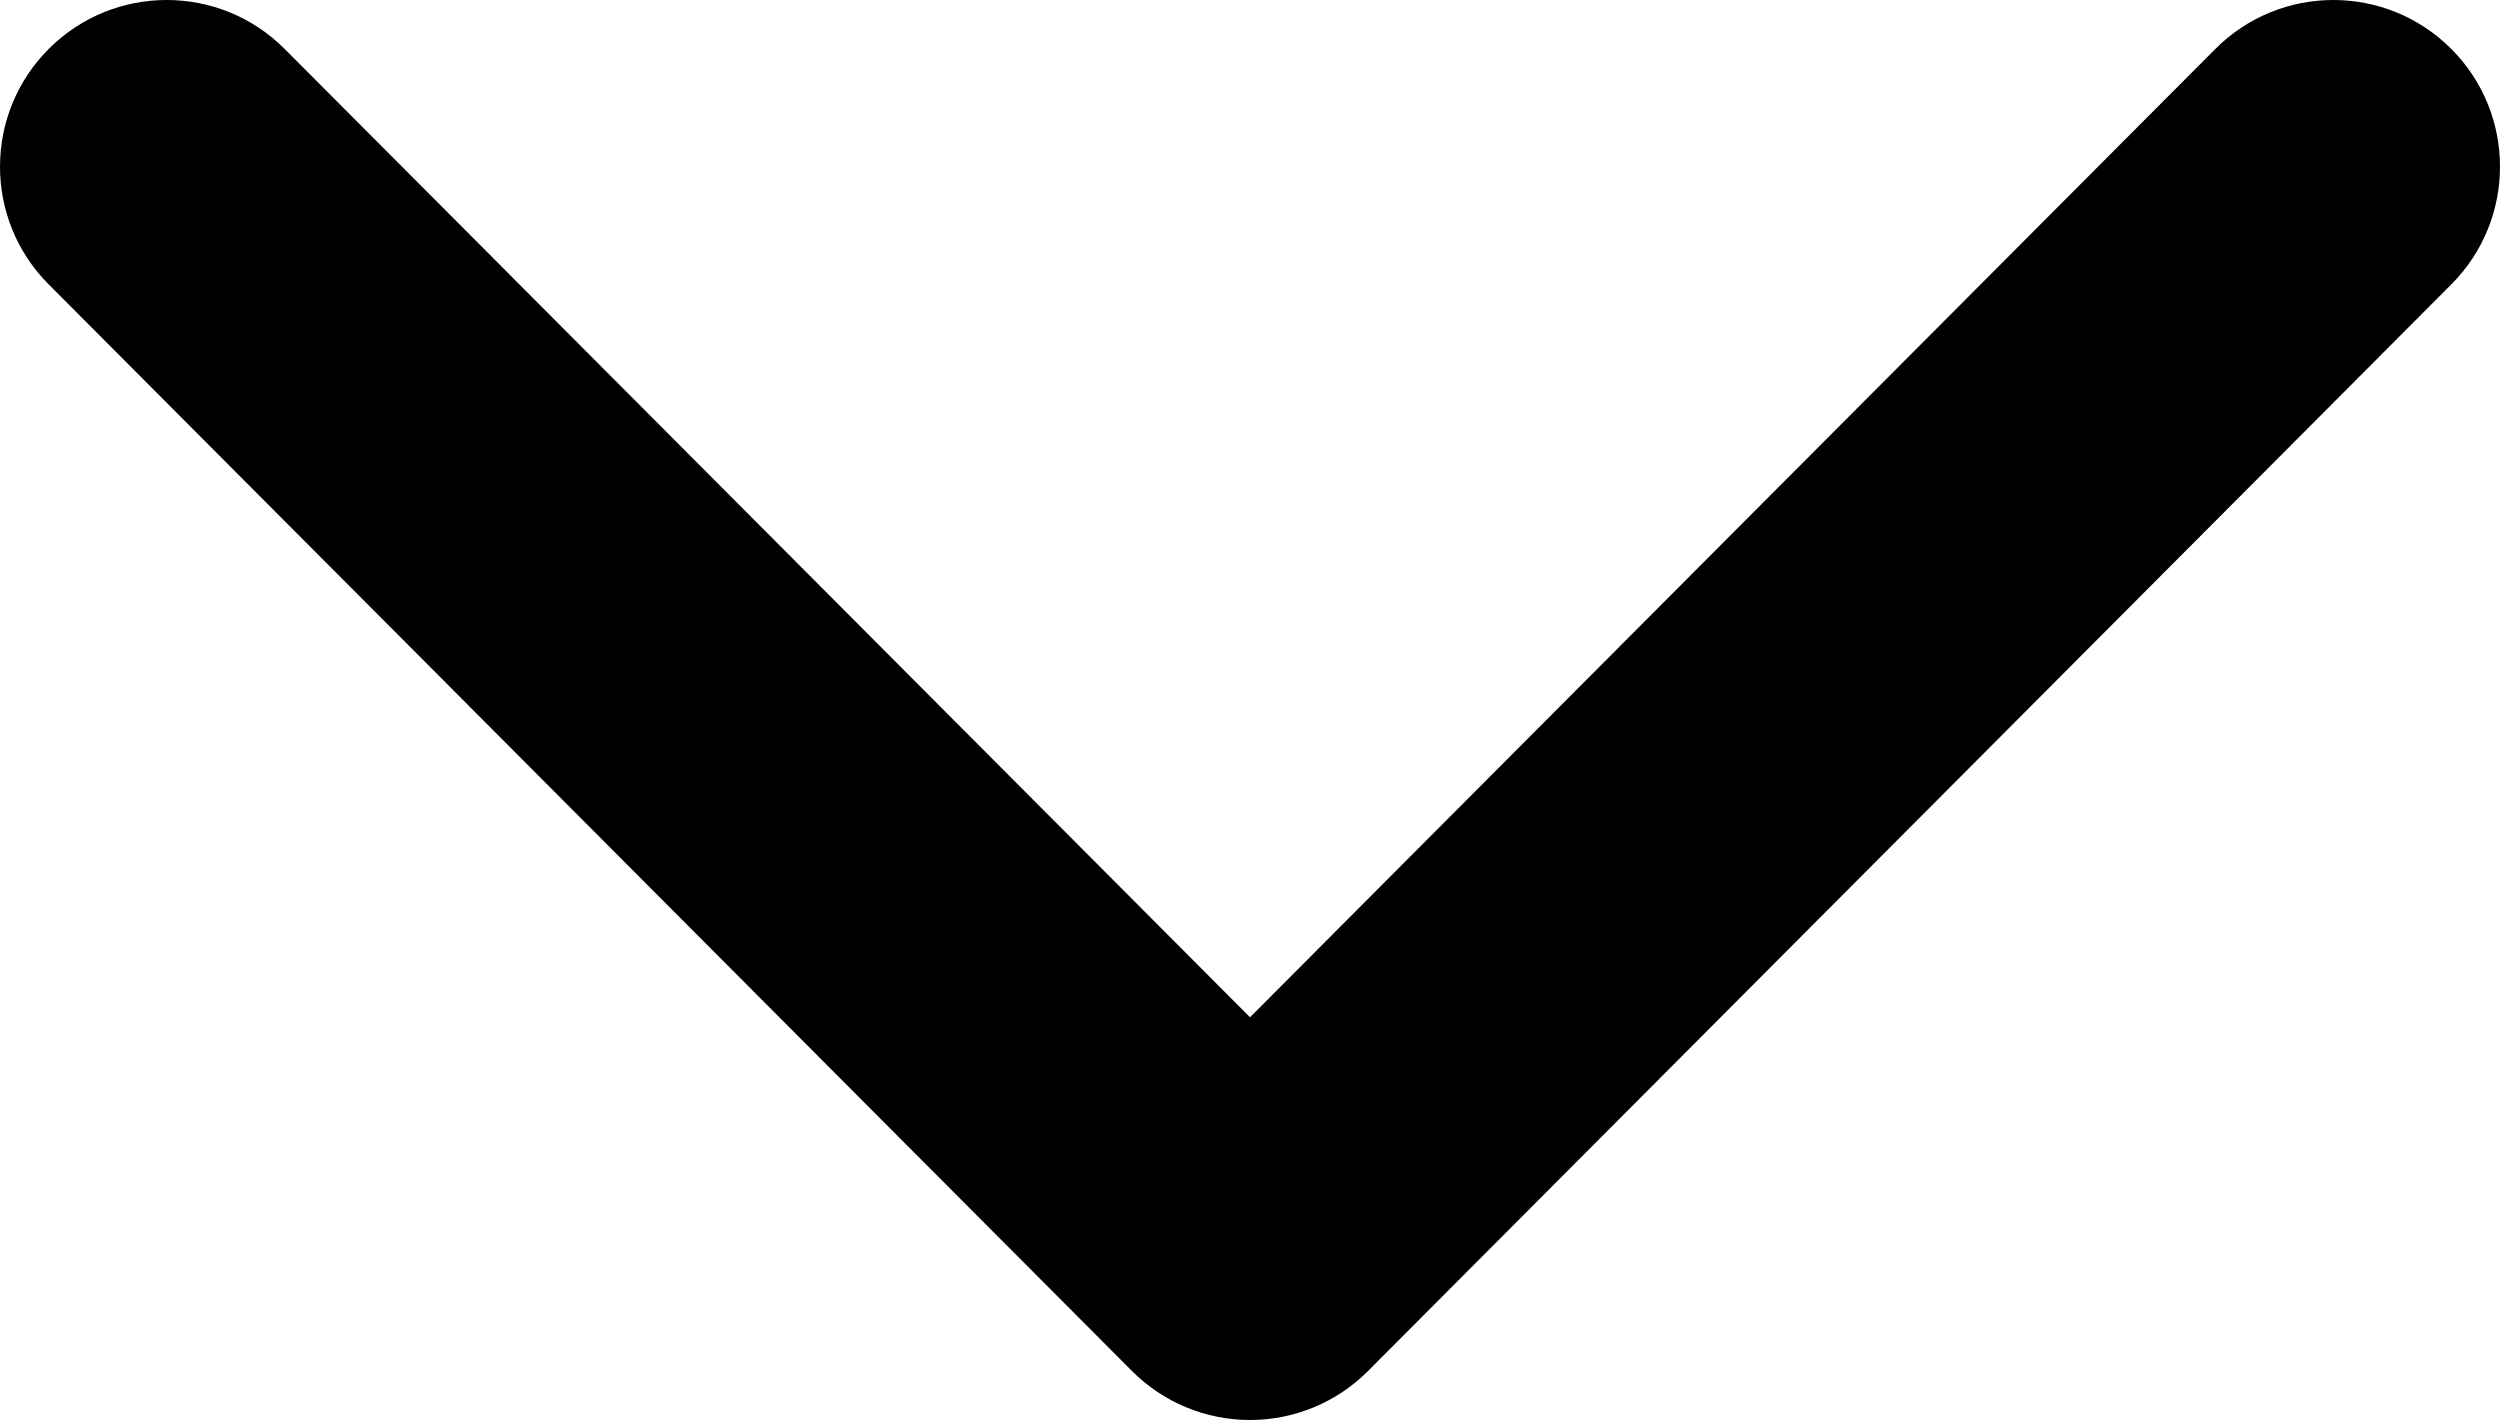 <svg width="375" height="213" viewBox="0 0 375 213" fill="none" xmlns="http://www.w3.org/2000/svg">
<path fill-rule="evenodd" clip-rule="evenodd" d="M7.35 7.295C17.128 -2.453 32.957 -2.429 42.705 7.35L187.5 152.59L332.295 7.35C342.043 -2.429 357.872 -2.453 367.65 7.295C377.429 17.043 377.453 32.872 367.705 42.651L205.205 205.65C200.514 210.356 194.144 213 187.5 213C180.856 213 174.486 210.356 169.795 205.65L7.295 42.651C-2.453 32.872 -2.429 17.043 7.35 7.295Z" fill="black"/>
</svg>

